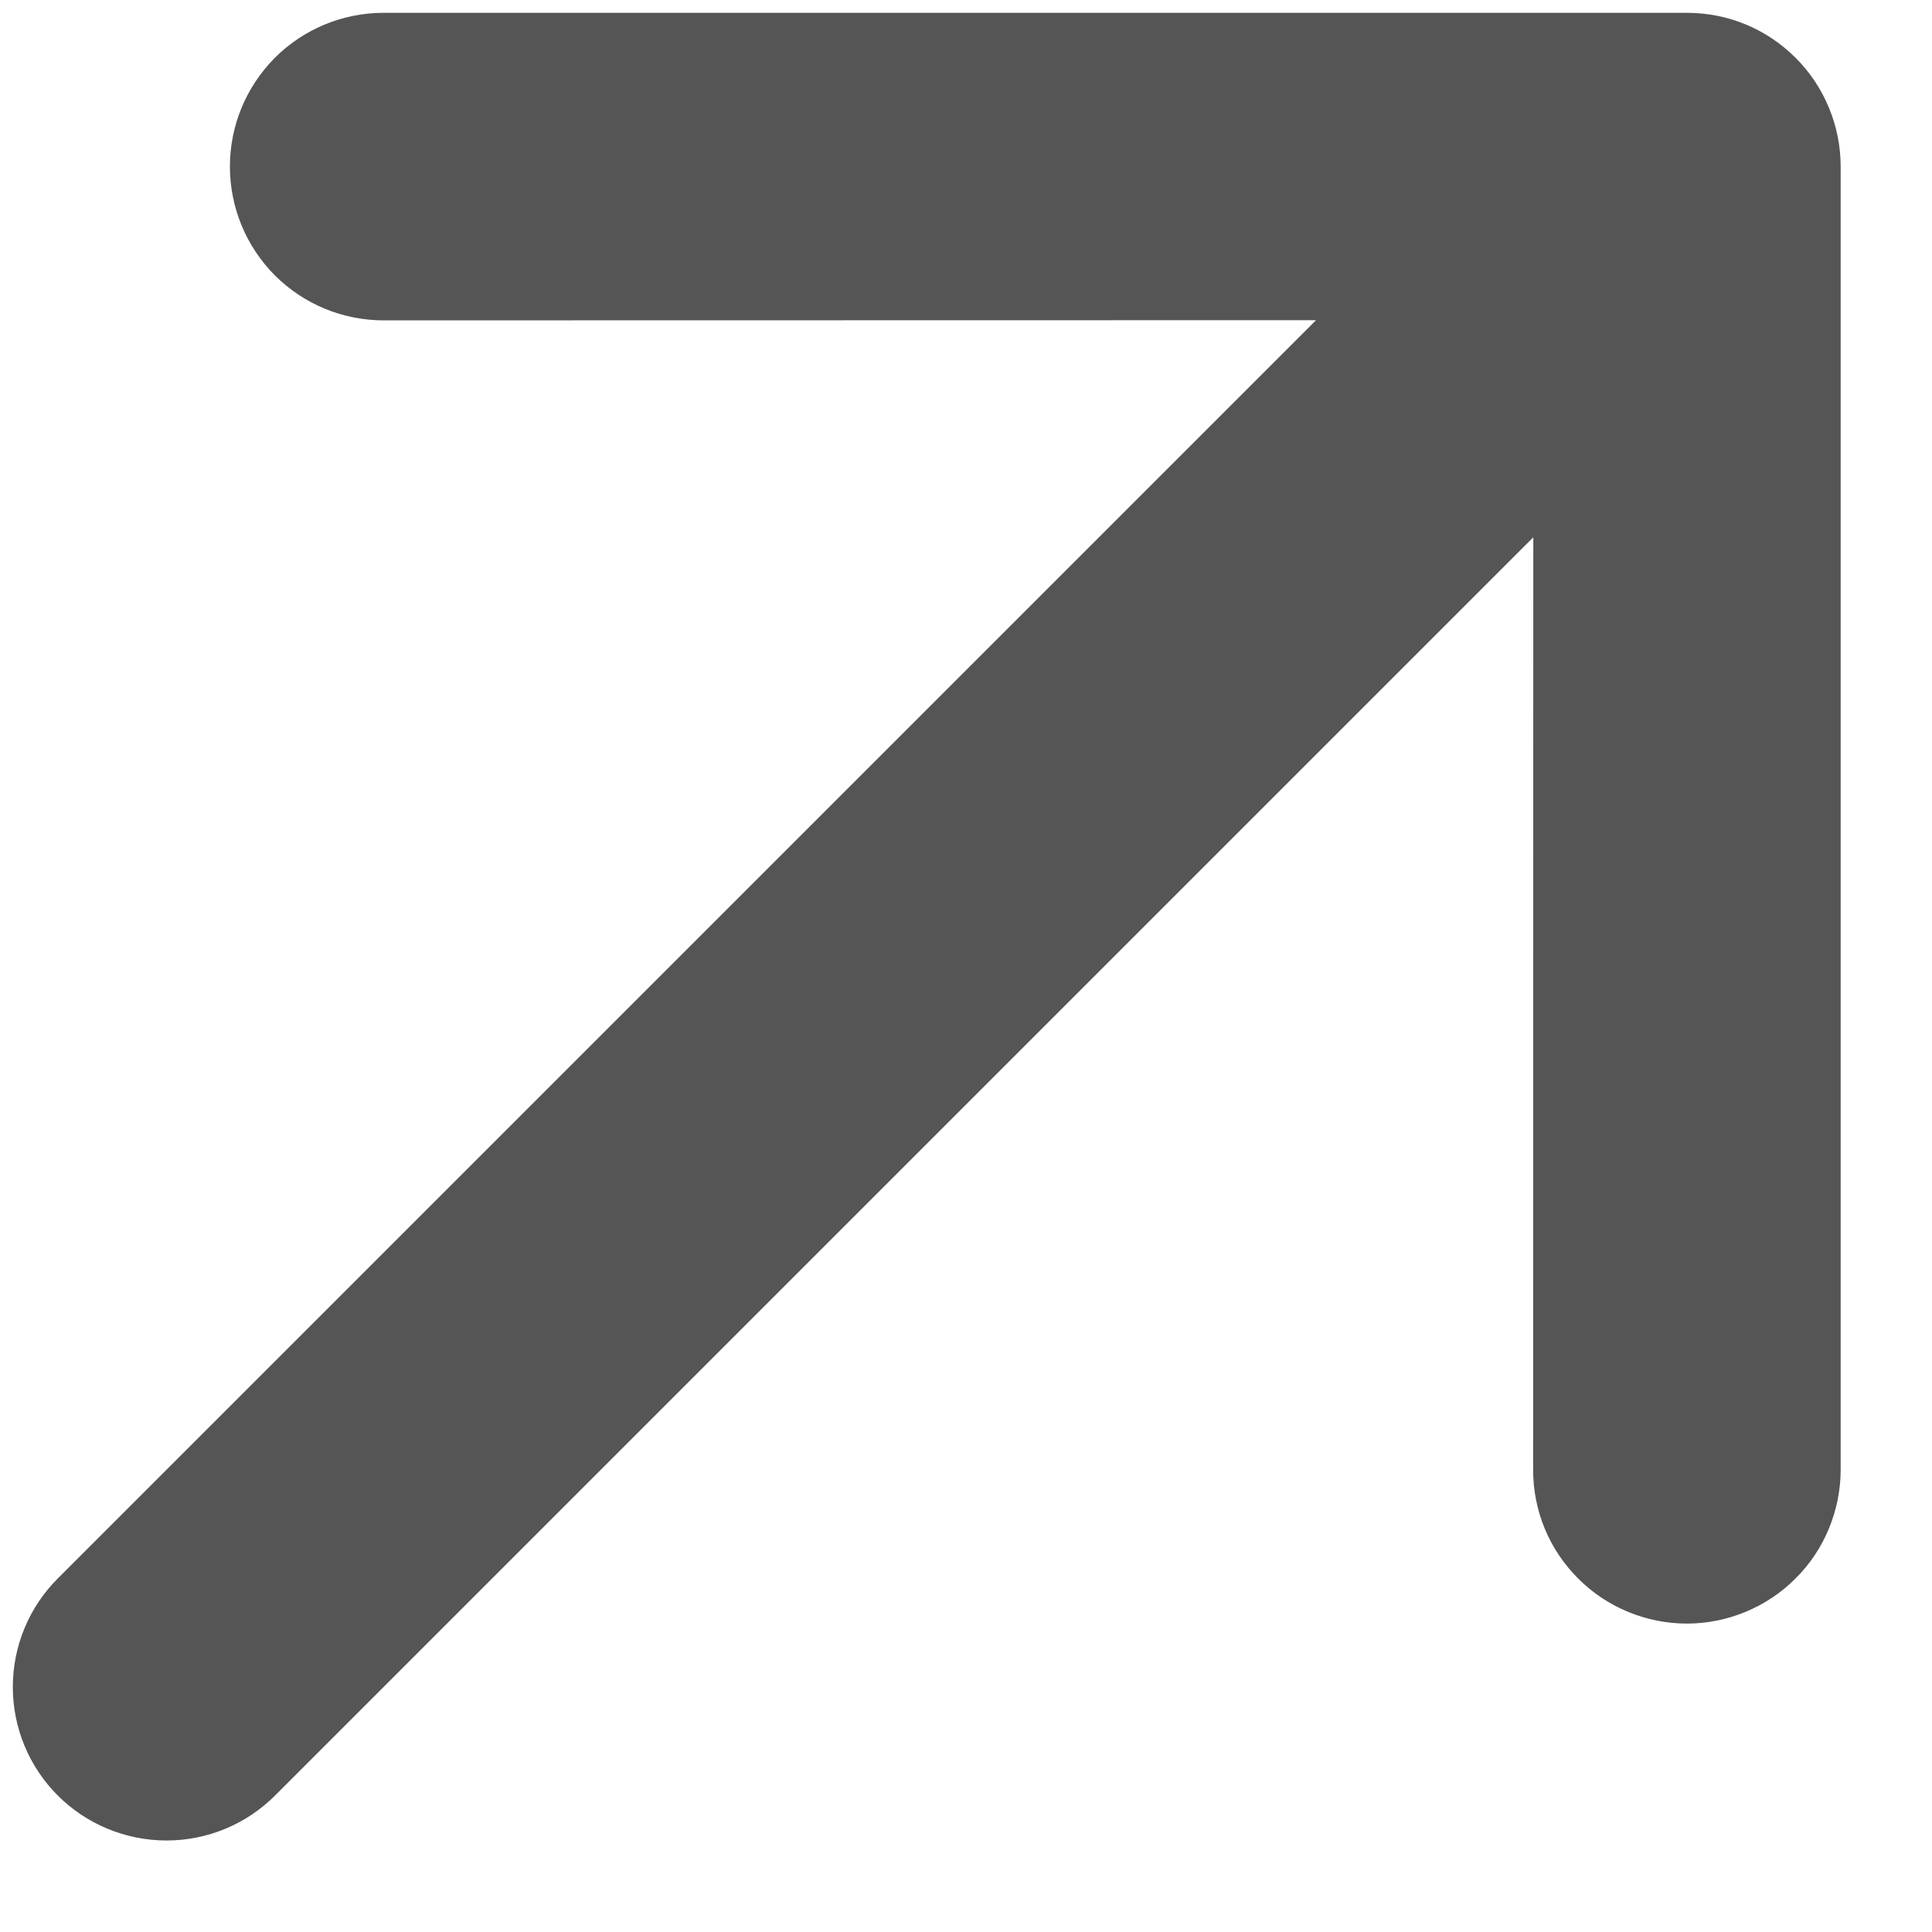 <svg width="11" height="11" viewBox="0 0 11 11" fill="none" xmlns="http://www.w3.org/2000/svg">
<path fill-rule="evenodd" clip-rule="evenodd" d="M0.329 10.223C0.493 10.387 0.716 10.479 0.948 10.479C1.18 10.479 1.402 10.387 1.566 10.223L8.73 3.059L8.729 8.368C8.729 8.483 8.751 8.597 8.795 8.703C8.839 8.81 8.904 8.906 8.985 8.987C9.066 9.069 9.163 9.133 9.269 9.177C9.375 9.221 9.489 9.244 9.604 9.244C9.719 9.244 9.833 9.221 9.939 9.177C10.045 9.133 10.142 9.069 10.223 8.987C10.305 8.906 10.369 8.81 10.413 8.703C10.457 8.597 10.48 8.483 10.48 8.368L10.48 0.948C10.48 0.833 10.457 0.719 10.413 0.613C10.369 0.507 10.305 0.41 10.223 0.329C10.142 0.248 10.046 0.183 9.939 0.139C9.833 0.095 9.719 0.073 9.604 0.073H2.184C1.952 0.073 1.729 0.165 1.565 0.329C1.401 0.494 1.309 0.716 1.309 0.948C1.309 1.181 1.401 1.403 1.565 1.568C1.729 1.732 1.952 1.824 2.184 1.824L7.493 1.823L0.329 8.987C0.165 9.151 0.073 9.373 0.073 9.605C0.073 9.837 0.165 10.059 0.329 10.223Z" fill="#555555"/>
</svg>
